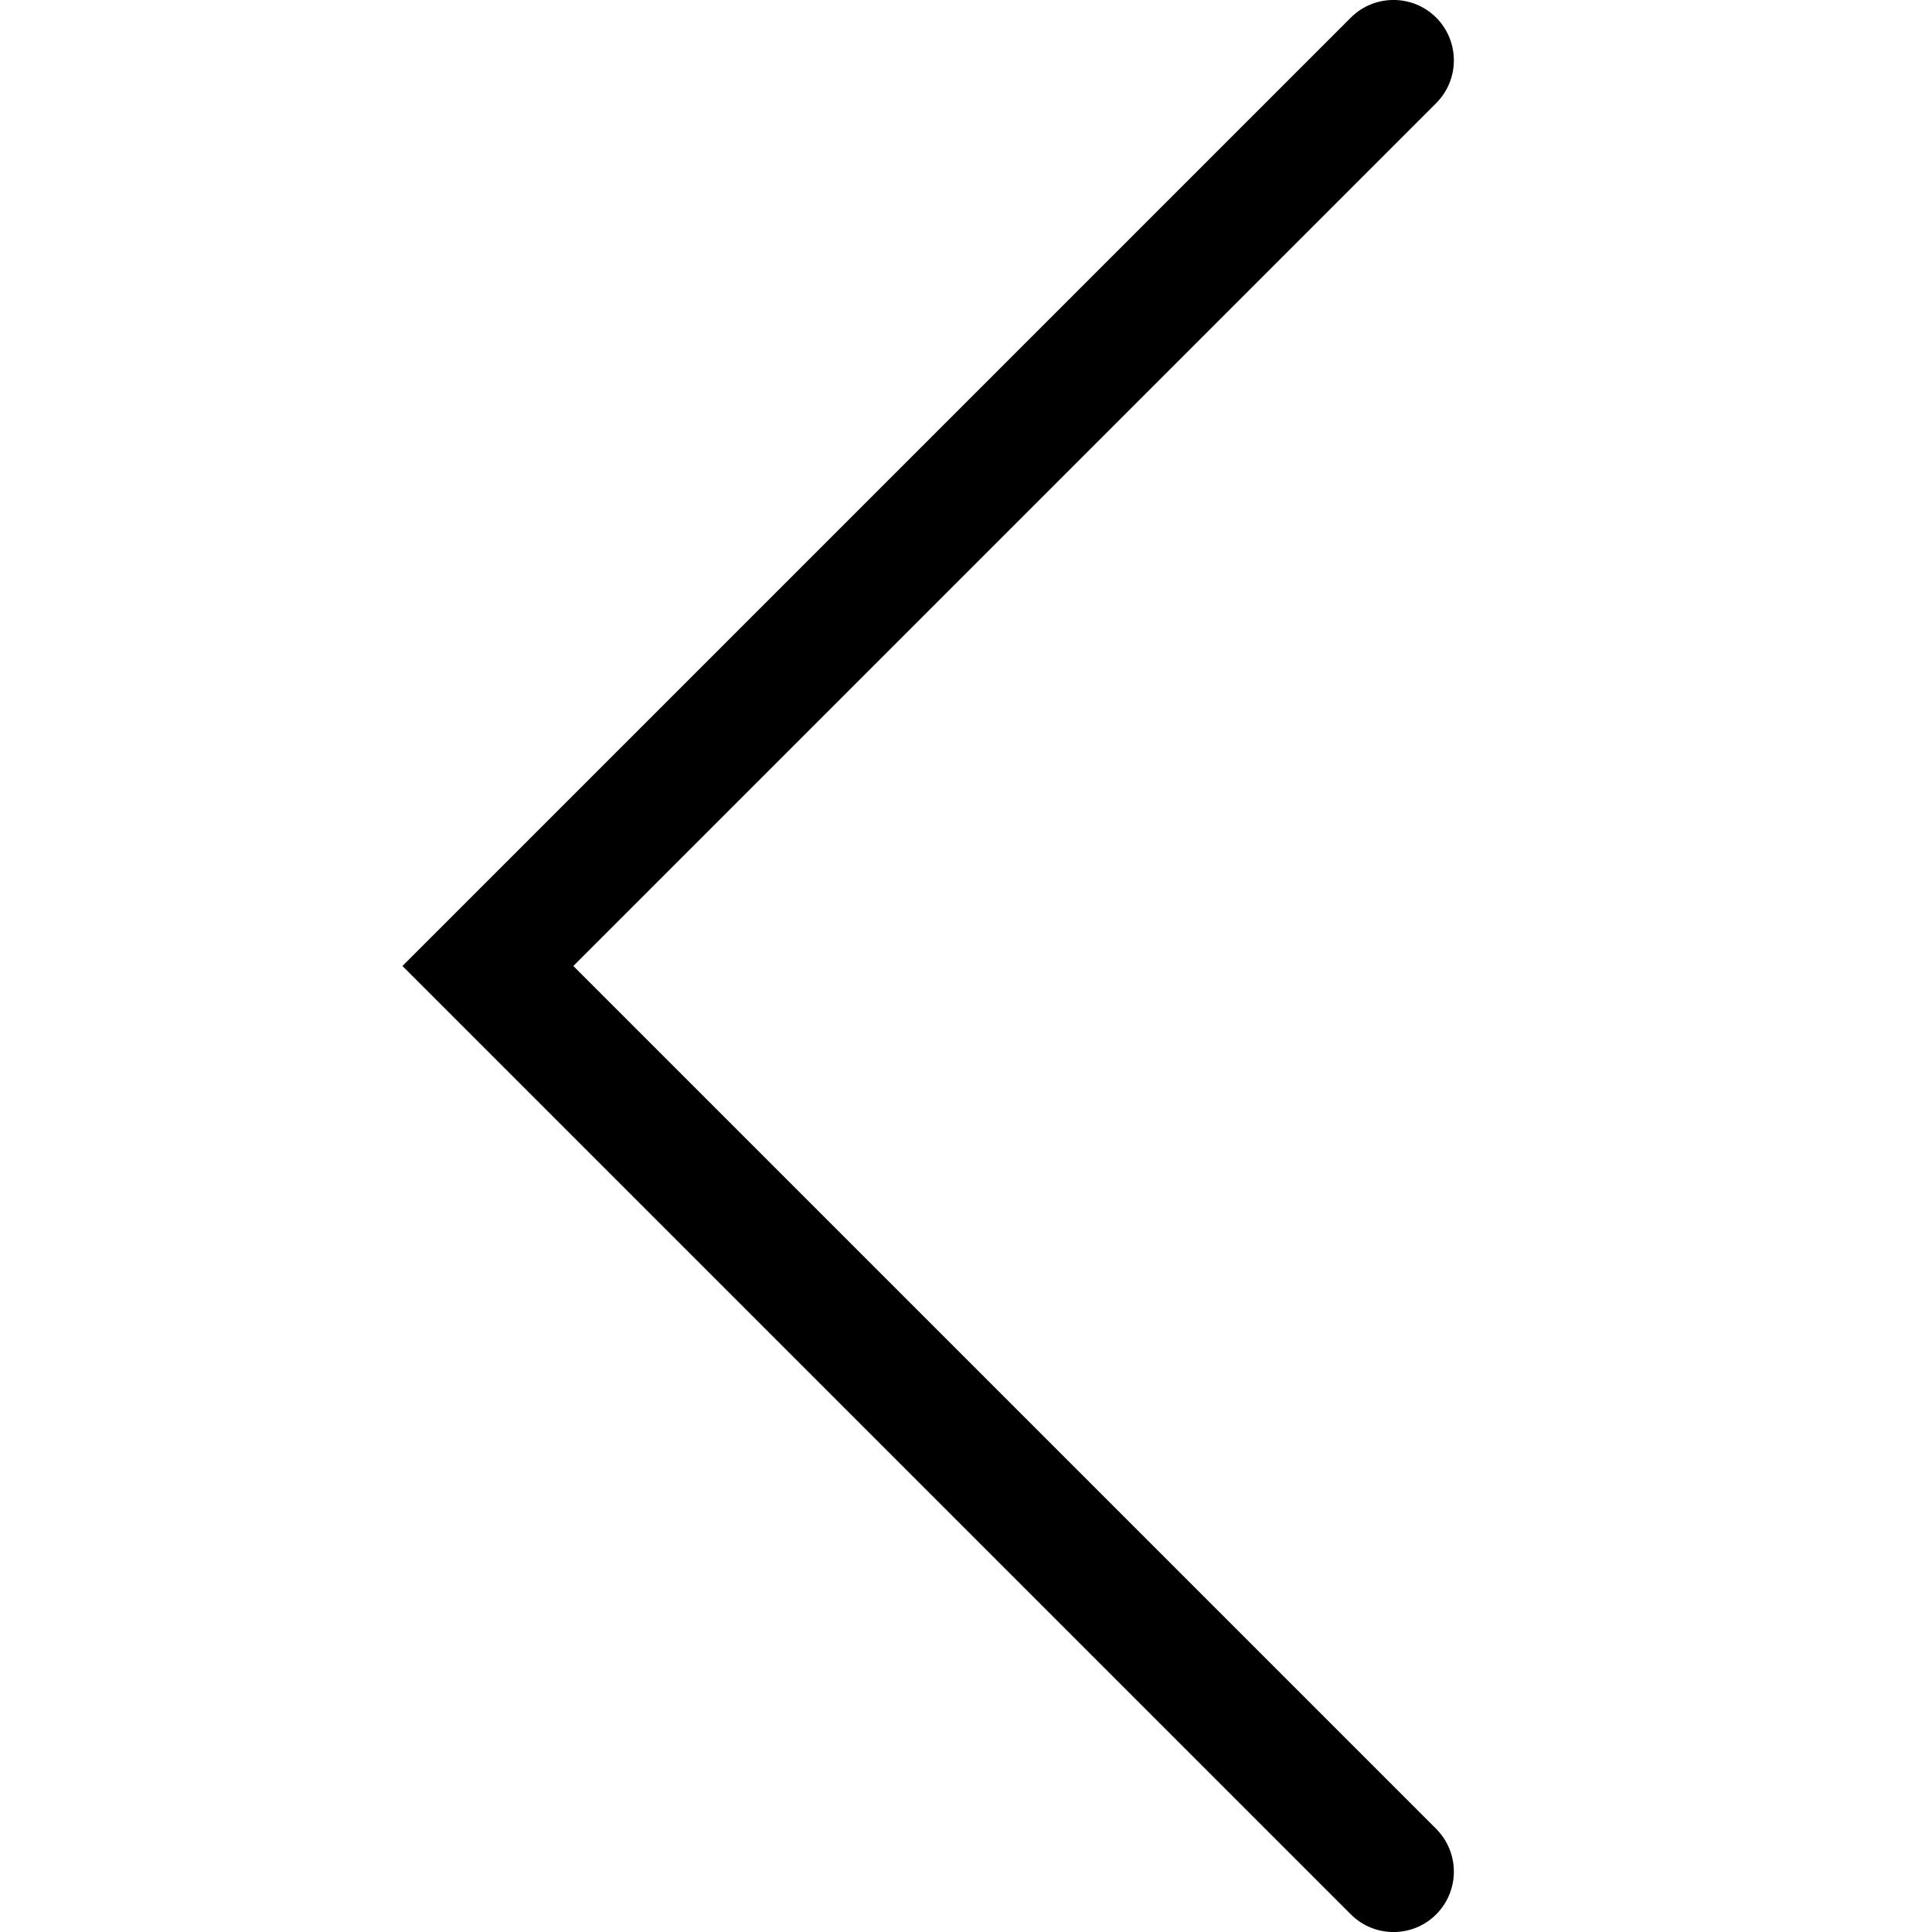 <!--
 * Copyright (c) 2023, WSO2 LLC. (https://www.wso2.com). All Rights Reserved.
 *
 * WSO2 LLC. licenses this file to you under the Apache License,
 * Version 2.0 (the "License"); you may not use this file except
 * in compliance with the License.
 * You may obtain a copy of the License at
 *
 *     http://www.apache.org/licenses/LICENSE-2.0
 *
 * Unless required by applicable law or agreed to in writing,
 * software distributed under the License is distributed on an
 * "AS IS" BASIS, WITHOUT WARRANTIES OR CONDITIONS OF ANY
 * KIND, either express or implied. See the License for the
 * specific language governing permissions and limitations
 * under the License.
-->

<svg width="16" height="16" viewBox="0 0 16 16" fill="none" xmlns="http://www.w3.org/2000/svg">
<path fill-rule="evenodd" clip-rule="evenodd" d="M11.187 0.146C11.187 0.146 11.187 0.147 11.187 0.146C11.382 -0.049 11.699 -0.049 11.894 0.146C12.089 0.342 12.089 0.658 11.894 0.854C11.894 0.853 11.894 0.854 11.894 0.854L4.748 8L11.894 15.146C12.089 15.342 12.089 15.658 11.894 15.854C11.699 16.049 11.382 16.049 11.187 15.854L3.333 8L11.187 0.146Z" fill="black"/>
</svg>
